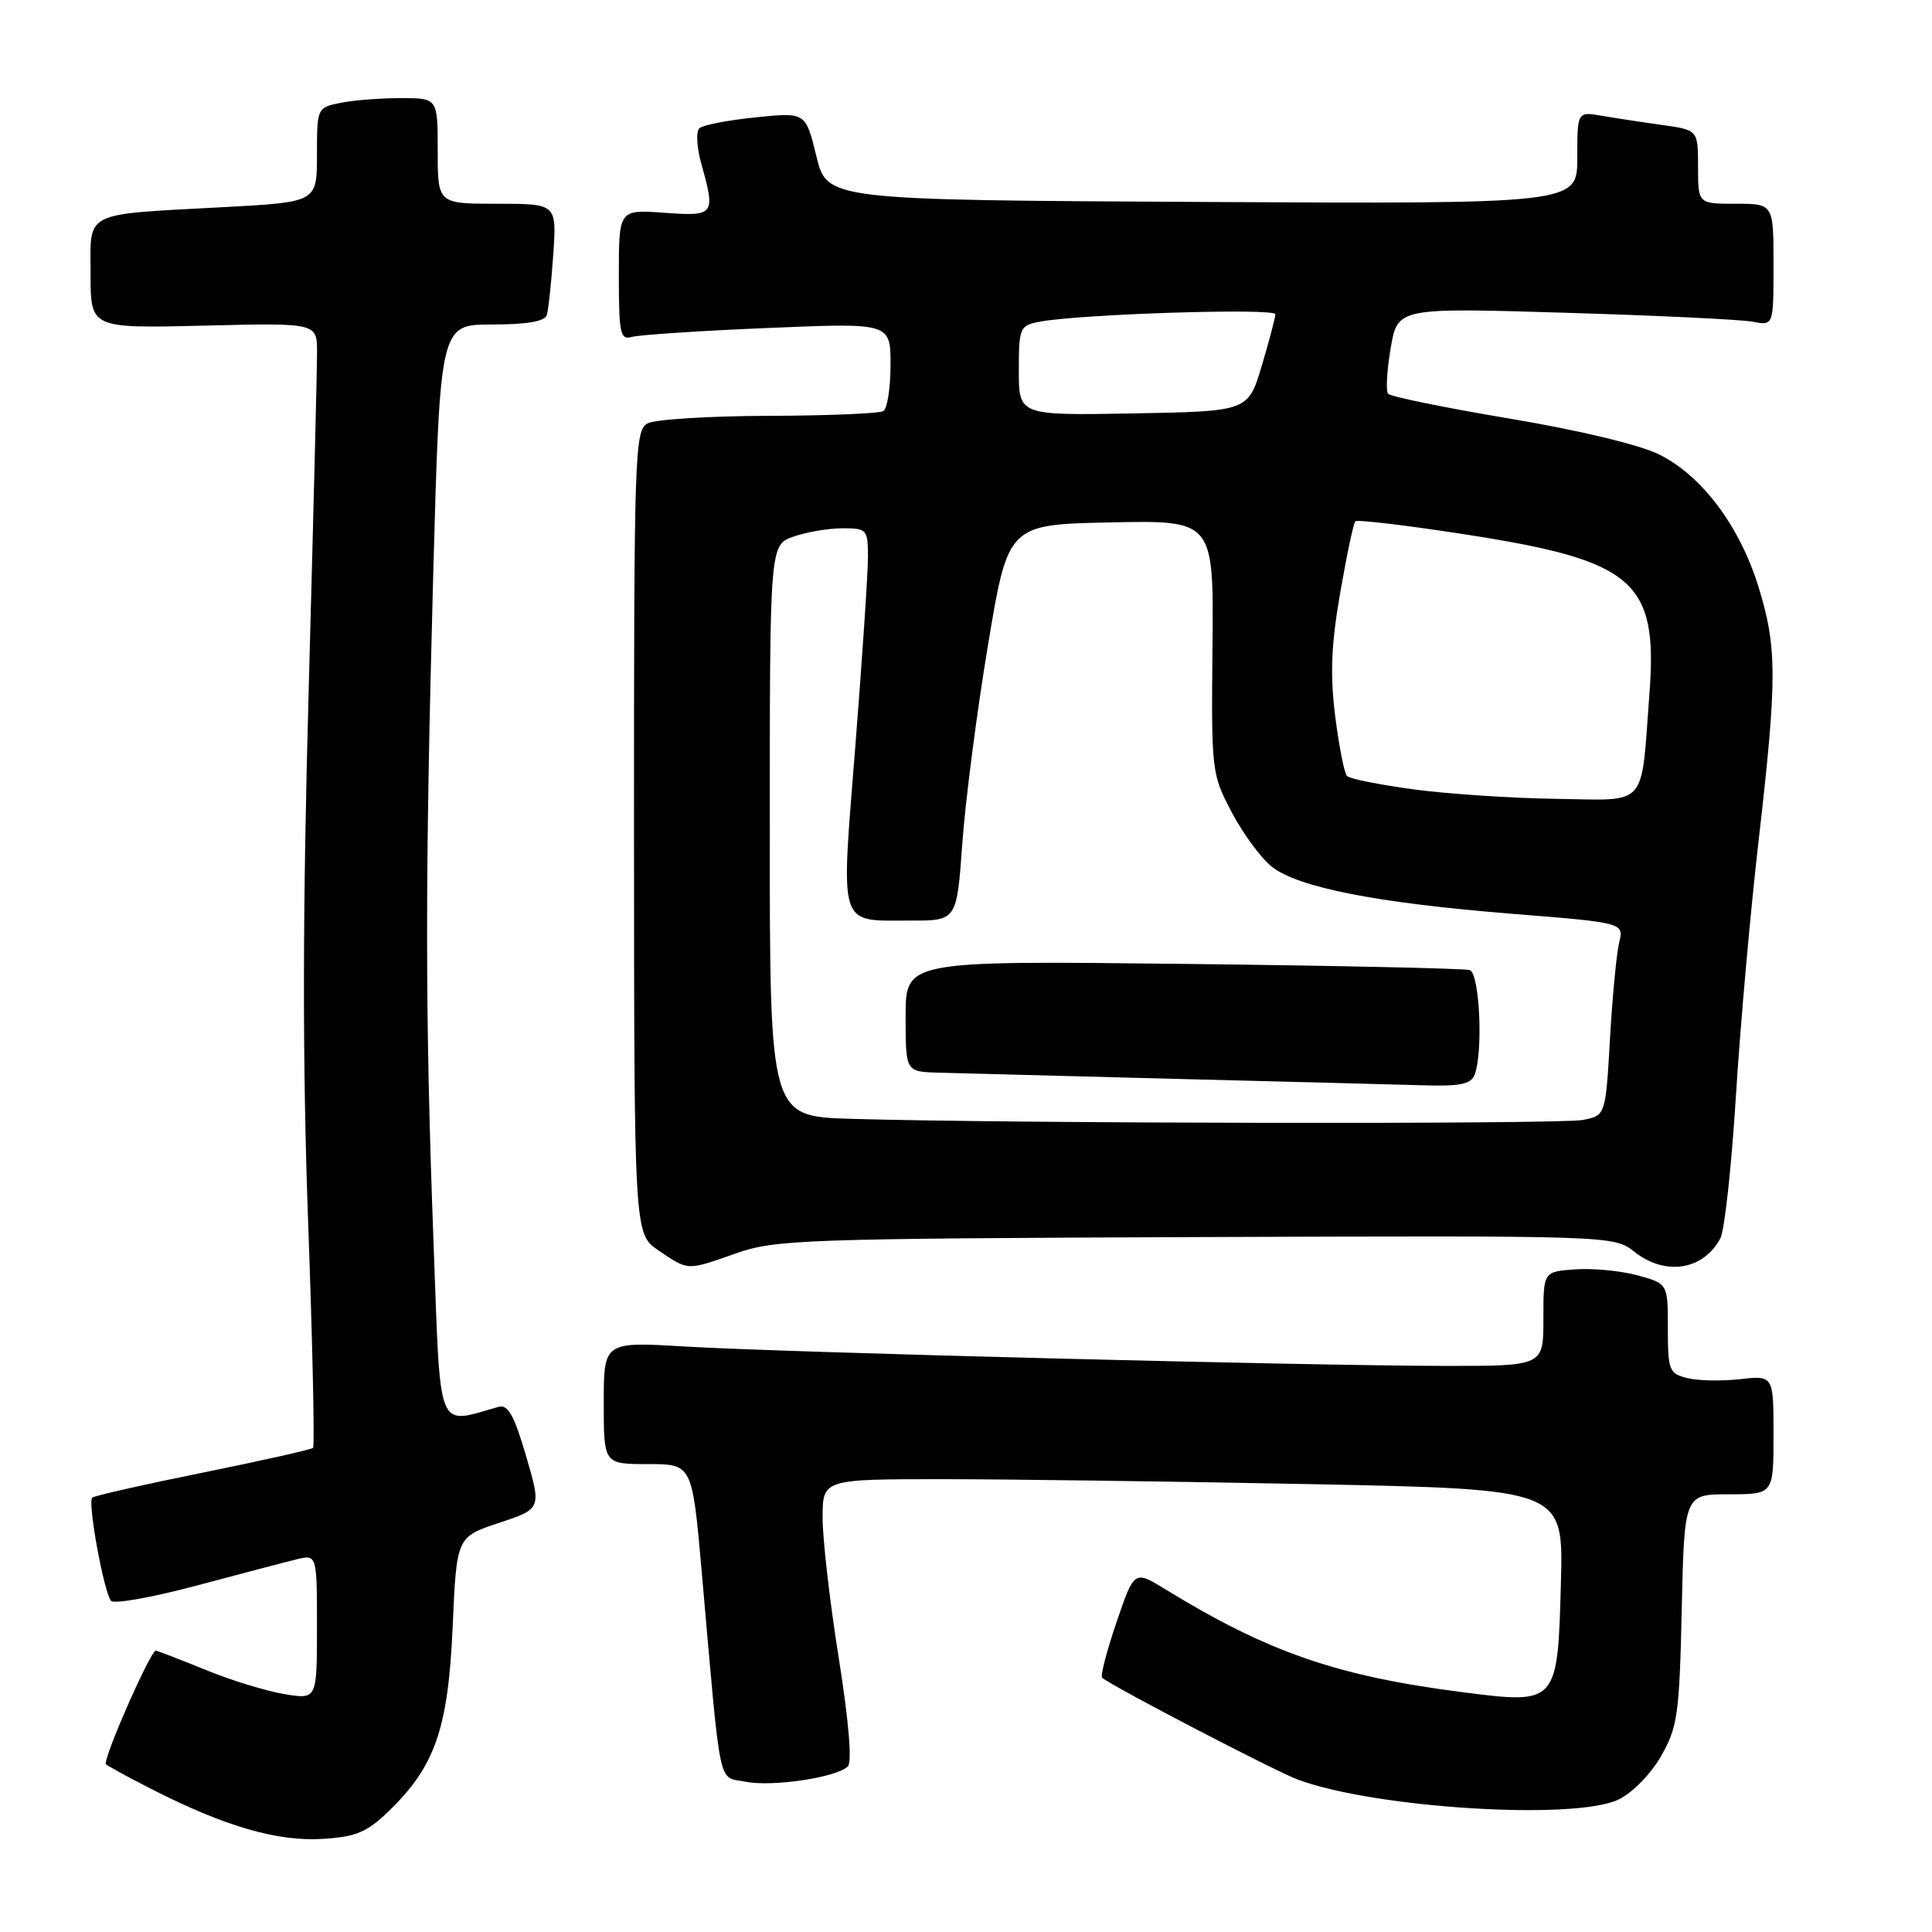 <?xml version="1.0" encoding="UTF-8" standalone="no"?>
<!DOCTYPE svg PUBLIC "-//W3C//DTD SVG 1.1//EN" "http://www.w3.org/Graphics/SVG/1.1/DTD/svg11.dtd" >
<svg xmlns="http://www.w3.org/2000/svg" xmlns:xlink="http://www.w3.org/1999/xlink" version="1.1" viewBox="0 0 256 256">
 <g >
 <path fill="currentColor"
d=" M 51.54 239.96 C 57.66 234.03 59.38 229.04 59.98 215.58 C 60.50 203.66 60.50 203.66 66.12 201.79 C 71.75 199.92 71.75 199.92 69.71 192.94 C 68.15 187.59 67.31 186.07 66.09 186.41 C 57.74 188.73 58.41 190.39 57.45 164.79 C 56.32 134.38 56.31 116.62 57.40 76.25 C 58.31 43.00 58.31 43.00 65.18 43.00 C 69.81 43.00 72.19 42.59 72.45 41.75 C 72.67 41.06 73.05 37.46 73.31 33.75 C 73.77 27.00 73.77 27.00 65.88 27.00 C 58.00 27.00 58.00 27.00 58.00 20.00 C 58.00 13.00 58.00 13.00 53.12 13.00 C 50.44 13.00 46.84 13.28 45.12 13.63 C 42.02 14.25 42.00 14.30 42.00 20.51 C 42.00 26.78 42.00 26.78 29.75 27.44 C 10.76 28.47 12.00 27.85 12.00 36.34 C 12.00 43.51 12.00 43.51 27.00 43.15 C 42.00 42.78 42.00 42.78 42.01 46.64 C 42.02 48.76 41.51 68.95 40.90 91.50 C 40.09 121.00 40.07 140.77 40.83 161.97 C 41.42 178.18 41.71 191.62 41.48 191.85 C 41.26 192.07 34.68 193.55 26.87 195.13 C 19.06 196.71 12.46 198.20 12.22 198.45 C 11.58 199.09 13.81 211.21 14.73 212.13 C 15.16 212.56 20.23 211.65 26.00 210.11 C 31.78 208.57 37.74 207.00 39.25 206.63 C 42.00 205.96 42.00 205.96 42.00 215.57 C 42.00 225.18 42.00 225.18 37.75 224.49 C 35.41 224.11 30.80 222.71 27.50 221.37 C 24.20 220.03 21.12 218.83 20.66 218.71 C 20.04 218.56 14.00 232.16 14.00 233.72 C 14.00 233.86 16.81 235.40 20.25 237.15 C 29.85 242.03 36.80 244.04 42.78 243.66 C 47.19 243.39 48.64 242.77 51.54 239.96 Z  M 214.44 238.46 C 216.27 237.59 218.71 235.11 220.09 232.71 C 222.29 228.86 222.53 227.20 222.84 213.25 C 223.18 198.00 223.18 198.00 229.09 198.00 C 235.00 198.00 235.00 198.00 235.00 190.12 C 235.00 182.25 235.00 182.25 230.56 182.75 C 228.12 183.02 224.97 182.96 223.56 182.60 C 221.17 182.01 221.00 181.56 221.00 176.02 C 221.00 170.08 221.00 170.08 216.94 168.98 C 214.71 168.38 211.00 168.03 208.69 168.20 C 204.50 168.50 204.50 168.50 204.51 174.75 C 204.52 181.00 204.52 181.00 191.51 180.99 C 173.35 180.97 103.74 179.20 90.75 178.42 C 80.00 177.78 80.00 177.78 80.00 185.89 C 80.00 194.00 80.00 194.00 85.86 194.00 C 91.72 194.00 91.72 194.00 92.98 208.25 C 95.58 237.79 95.07 235.33 98.74 236.08 C 102.30 236.81 110.87 235.53 112.35 234.05 C 112.92 233.48 112.46 227.99 111.14 219.70 C 109.96 212.31 109.00 203.96 109.00 201.14 C 109.00 196.00 109.00 196.00 124.84 196.00 C 133.55 196.00 155.63 196.30 173.91 196.66 C 207.16 197.33 207.16 197.33 206.83 209.63 C 206.40 225.83 206.39 225.84 193.76 224.22 C 177.14 222.09 167.98 218.91 154.40 210.58 C 150.29 208.06 150.29 208.06 147.93 214.99 C 146.64 218.79 145.78 222.09 146.04 222.31 C 147.36 223.45 168.96 234.69 171.98 235.81 C 182.16 239.59 208.58 241.24 214.44 238.46 Z  M 97.55 166.07 C 102.71 164.25 106.55 164.12 158.44 163.92 C 213.68 163.72 213.83 163.72 216.55 165.86 C 220.68 169.11 225.69 168.32 227.96 164.08 C 228.51 163.04 229.43 154.62 230.01 145.35 C 230.58 136.08 231.94 120.78 233.03 111.35 C 235.49 89.91 235.49 85.80 233.01 77.76 C 230.52 69.71 225.52 63.04 219.85 60.22 C 217.27 58.94 209.20 57.00 200.00 55.46 C 191.47 54.03 184.24 52.55 183.93 52.18 C 183.61 51.80 183.77 49.09 184.27 46.14 C 185.19 40.77 185.19 40.77 207.34 41.44 C 219.53 41.80 230.74 42.34 232.25 42.63 C 235.00 43.16 235.00 43.16 235.00 35.08 C 235.00 27.00 235.00 27.00 230.00 27.00 C 225.00 27.00 225.00 27.00 225.00 22.11 C 225.00 17.23 225.00 17.23 220.25 16.56 C 217.64 16.20 214.04 15.65 212.25 15.34 C 209.00 14.78 209.00 14.78 209.00 20.90 C 209.00 27.02 209.00 27.02 159.30 26.76 C 109.59 26.50 109.59 26.50 108.17 20.68 C 106.75 14.87 106.75 14.87 100.13 15.55 C 96.48 15.92 93.13 16.57 92.67 16.99 C 92.21 17.41 92.32 19.50 92.91 21.63 C 94.83 28.52 94.71 28.68 88.00 28.19 C 82.00 27.76 82.00 27.76 82.00 36.45 C 82.00 44.24 82.18 45.08 83.75 44.64 C 84.71 44.37 92.81 43.83 101.75 43.46 C 118.00 42.77 118.00 42.77 118.00 48.33 C 118.00 51.38 117.57 54.15 117.05 54.47 C 116.53 54.79 109.69 55.08 101.86 55.10 C 94.02 55.12 86.80 55.57 85.81 56.10 C 84.10 57.02 84.00 59.98 84.01 110.29 C 84.03 163.50 84.03 163.50 87.26 165.69 C 91.29 168.41 90.93 168.39 97.55 166.07 Z  M 112.75 148.25 C 102.00 147.93 102.00 147.93 102.00 110.06 C 102.00 72.20 102.00 72.20 105.15 71.10 C 106.88 70.49 109.81 70.00 111.65 70.00 C 114.85 70.00 115.00 70.16 115.01 73.75 C 115.02 75.81 114.26 87.10 113.34 98.83 C 111.40 123.35 110.96 121.96 120.64 121.98 C 126.78 122.00 126.78 122.00 127.51 111.75 C 127.92 106.11 129.44 94.30 130.91 85.50 C 133.57 69.50 133.57 69.50 147.19 69.22 C 160.82 68.94 160.82 68.94 160.66 85.72 C 160.50 102.19 160.55 102.60 163.22 107.65 C 164.71 110.48 167.10 113.72 168.53 114.85 C 172.03 117.60 182.47 119.65 200.34 121.08 C 215.18 122.27 215.18 122.27 214.55 124.89 C 214.20 126.32 213.65 132.07 213.33 137.65 C 212.75 147.80 212.75 147.80 209.75 148.40 C 206.80 148.99 133.71 148.88 112.75 148.25 Z  M 195.39 142.42 C 196.55 139.41 196.06 128.96 194.75 128.54 C 194.06 128.32 176.96 127.95 156.75 127.72 C 120.00 127.30 120.00 127.30 120.00 134.65 C 120.00 142.00 120.00 142.00 124.25 142.13 C 126.59 142.20 140.65 142.57 155.50 142.95 C 170.35 143.32 185.26 143.71 188.64 143.81 C 193.44 143.96 194.92 143.65 195.39 142.42 Z  M 187.33 104.60 C 182.83 103.99 178.85 103.20 178.49 102.83 C 178.13 102.47 177.42 98.89 176.92 94.89 C 176.23 89.37 176.39 85.43 177.58 78.57 C 178.44 73.59 179.34 69.32 179.59 69.08 C 179.83 68.83 186.32 69.60 194.01 70.79 C 216.58 74.28 219.69 76.95 218.56 91.90 C 217.40 107.28 218.51 106.02 206.17 105.85 C 200.30 105.77 191.82 105.20 187.33 104.60 Z  M 135.00 49.11 C 135.00 43.41 135.12 43.14 137.75 42.63 C 143.07 41.61 169.00 40.79 168.99 41.64 C 168.98 42.11 168.17 45.20 167.18 48.50 C 165.38 54.50 165.38 54.50 150.19 54.78 C 135.00 55.05 135.00 55.05 135.00 49.11 Z "/>
</g>
</svg>